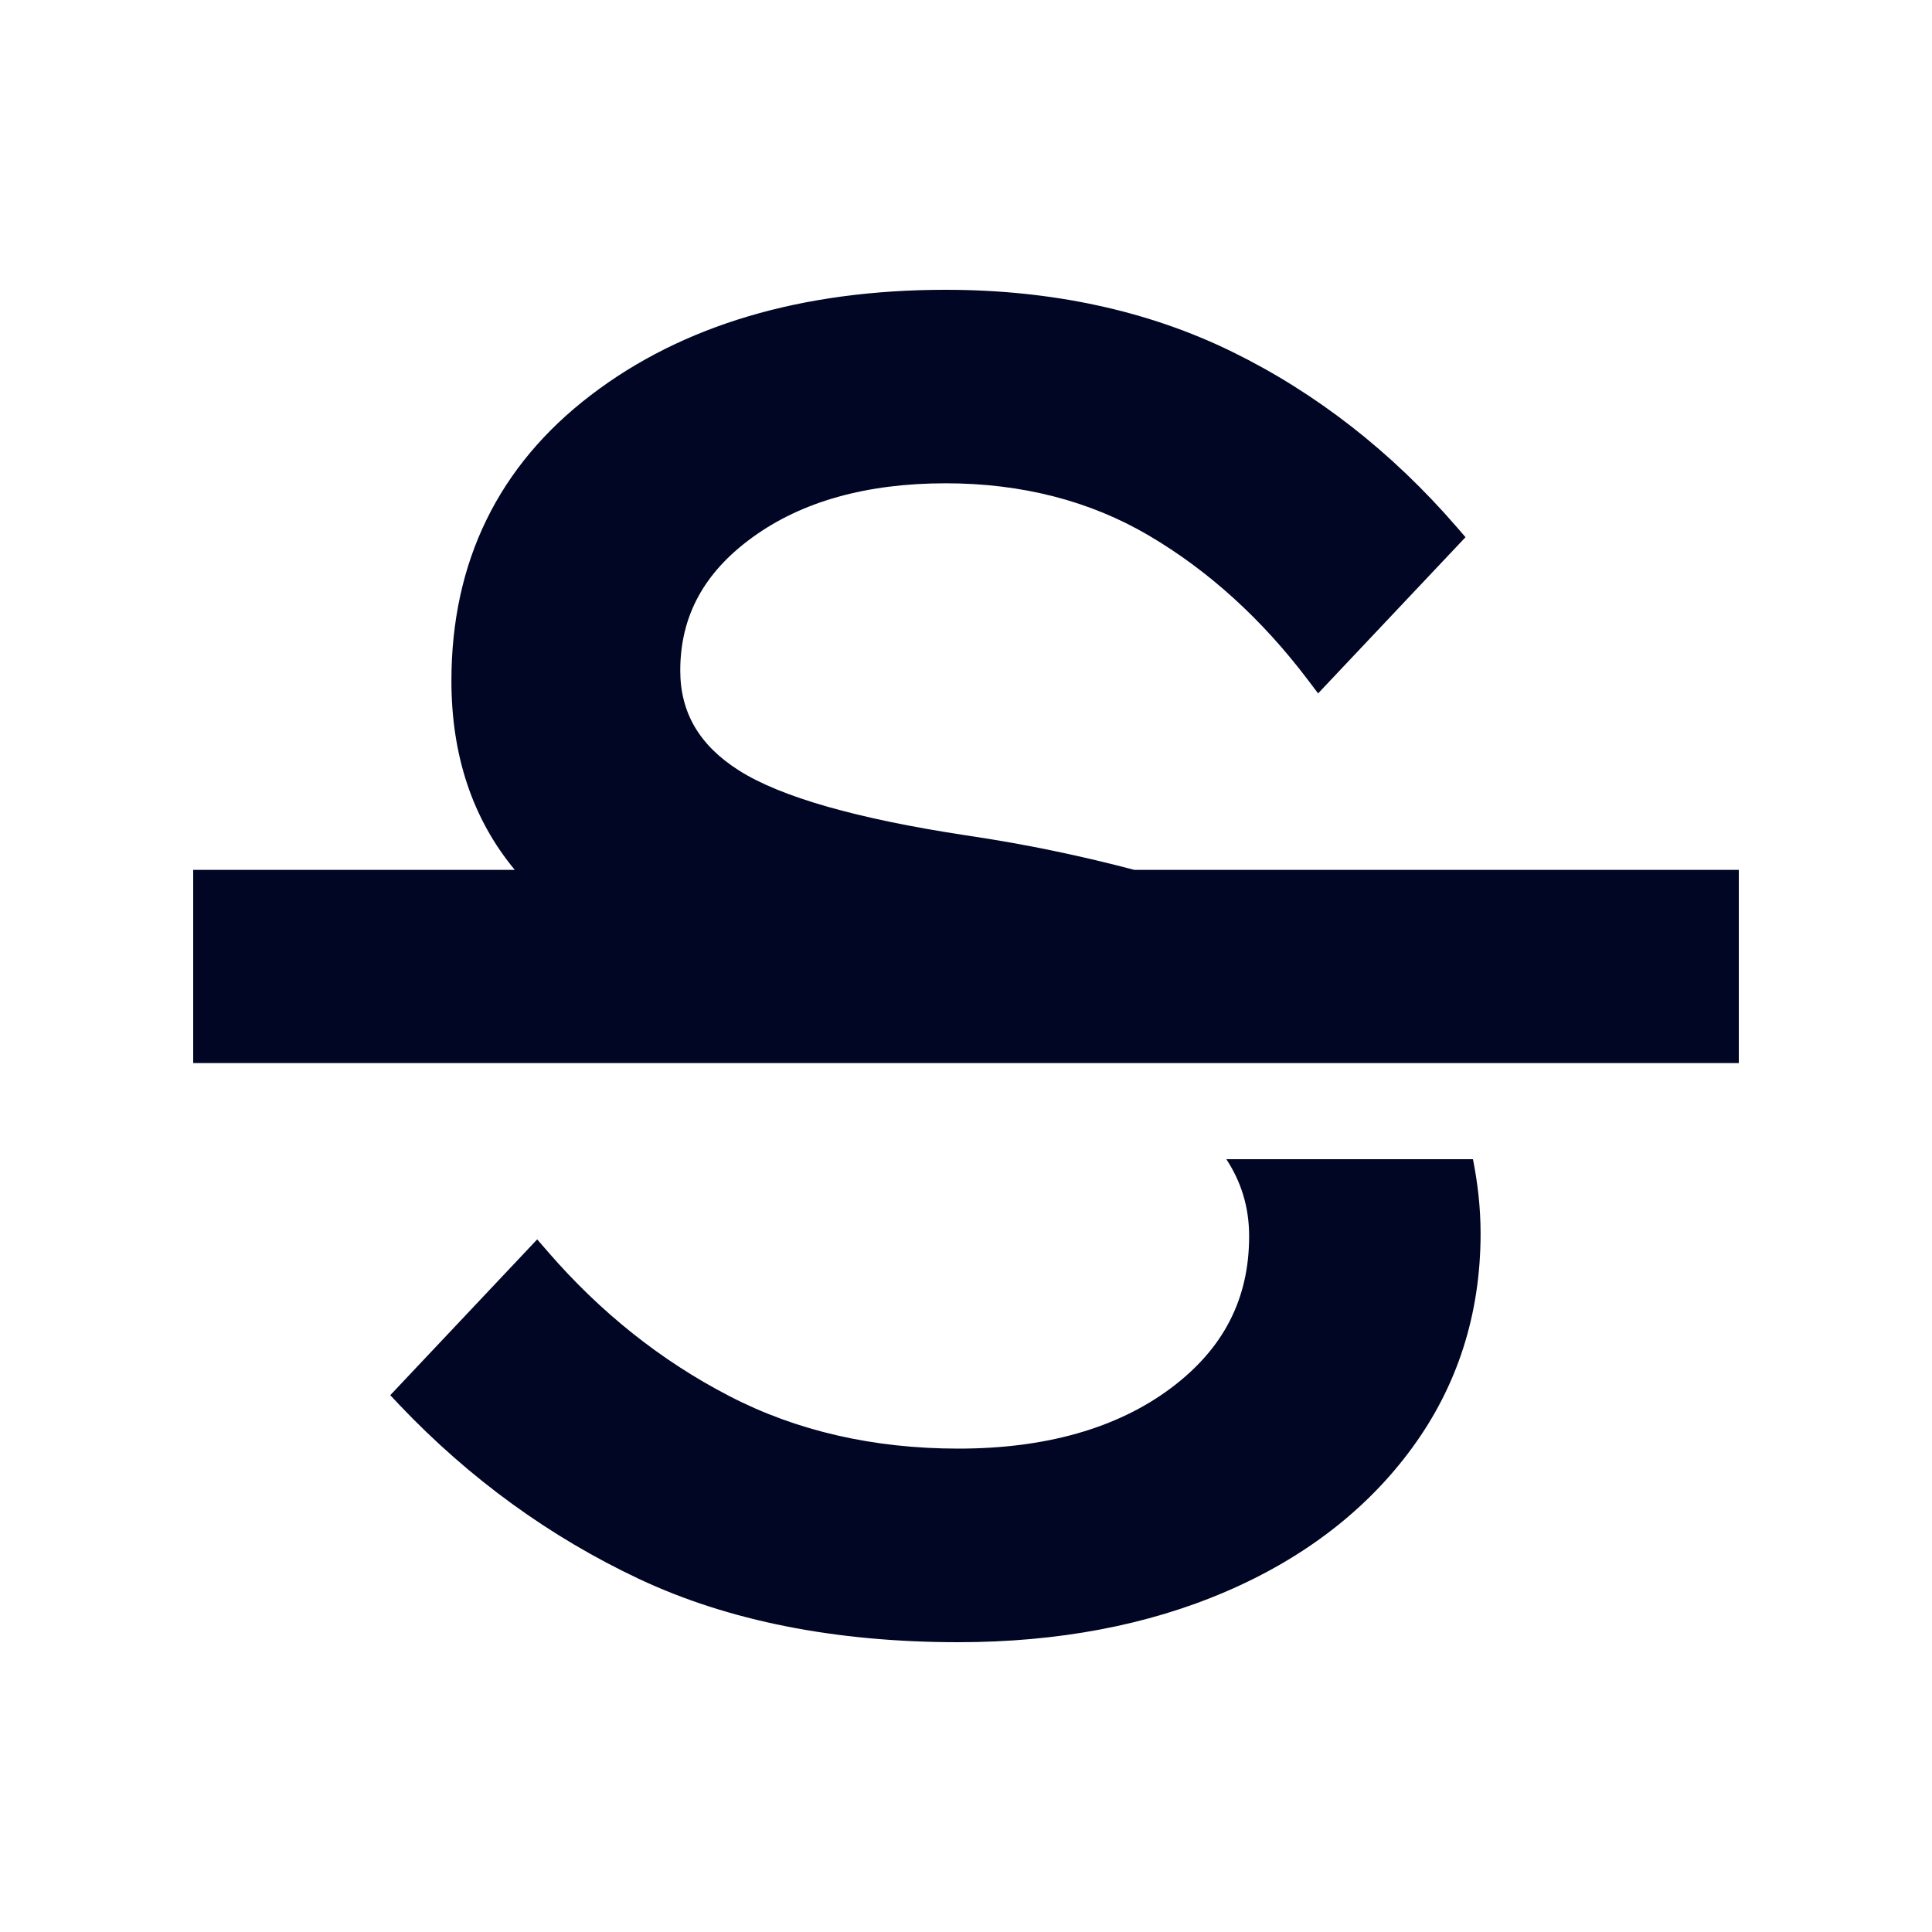 <svg width="20" height="20" viewBox="0 0 20 20" fill="none" xmlns="http://www.w3.org/2000/svg">
<g id="Icons / Rich Text / Strike Through">
<path id="Combined Shape" fill-rule="evenodd" clip-rule="evenodd" d="M9.997 8.647C10.65 8.743 11.217 8.867 11.743 9.005H18V11.005H2V9.005H5.329C4.893 8.479 4.673 7.823 4.673 7.047C4.673 5.817 5.159 4.821 6.117 4.09C7.063 3.366 8.3 3 9.79 3C10.889 3 11.888 3.216 12.758 3.643C13.625 4.068 14.407 4.677 15.081 5.457L15.171 5.561L13.645 7.178L13.536 7.034C13.062 6.408 12.51 5.907 11.895 5.545C11.285 5.185 10.577 5.003 9.79 5.003C8.972 5.003 8.3 5.191 7.789 5.563C7.287 5.927 7.042 6.379 7.042 6.942C7.042 7.378 7.241 7.717 7.65 7.976C8.083 8.251 8.873 8.476 9.997 8.647ZM12.931 12.797C12.931 12.491 12.846 12.23 12.695 12H15.248C15.296 12.243 15.327 12.497 15.327 12.77C15.327 13.601 15.088 14.348 14.617 14.99C14.151 15.627 13.502 16.128 12.686 16.478C11.878 16.825 10.947 17 9.921 17C8.65 17 7.539 16.78 6.615 16.345C5.695 15.912 4.862 15.308 4.139 14.548L4.04 14.443L5.561 12.83L5.672 12.958C6.214 13.585 6.844 14.087 7.548 14.451C8.244 14.813 9.043 14.996 9.921 14.996C10.823 14.996 11.562 14.786 12.117 14.373C12.665 13.964 12.931 13.448 12.931 12.797Z" fill="#000624"/>
</g>
</svg>
